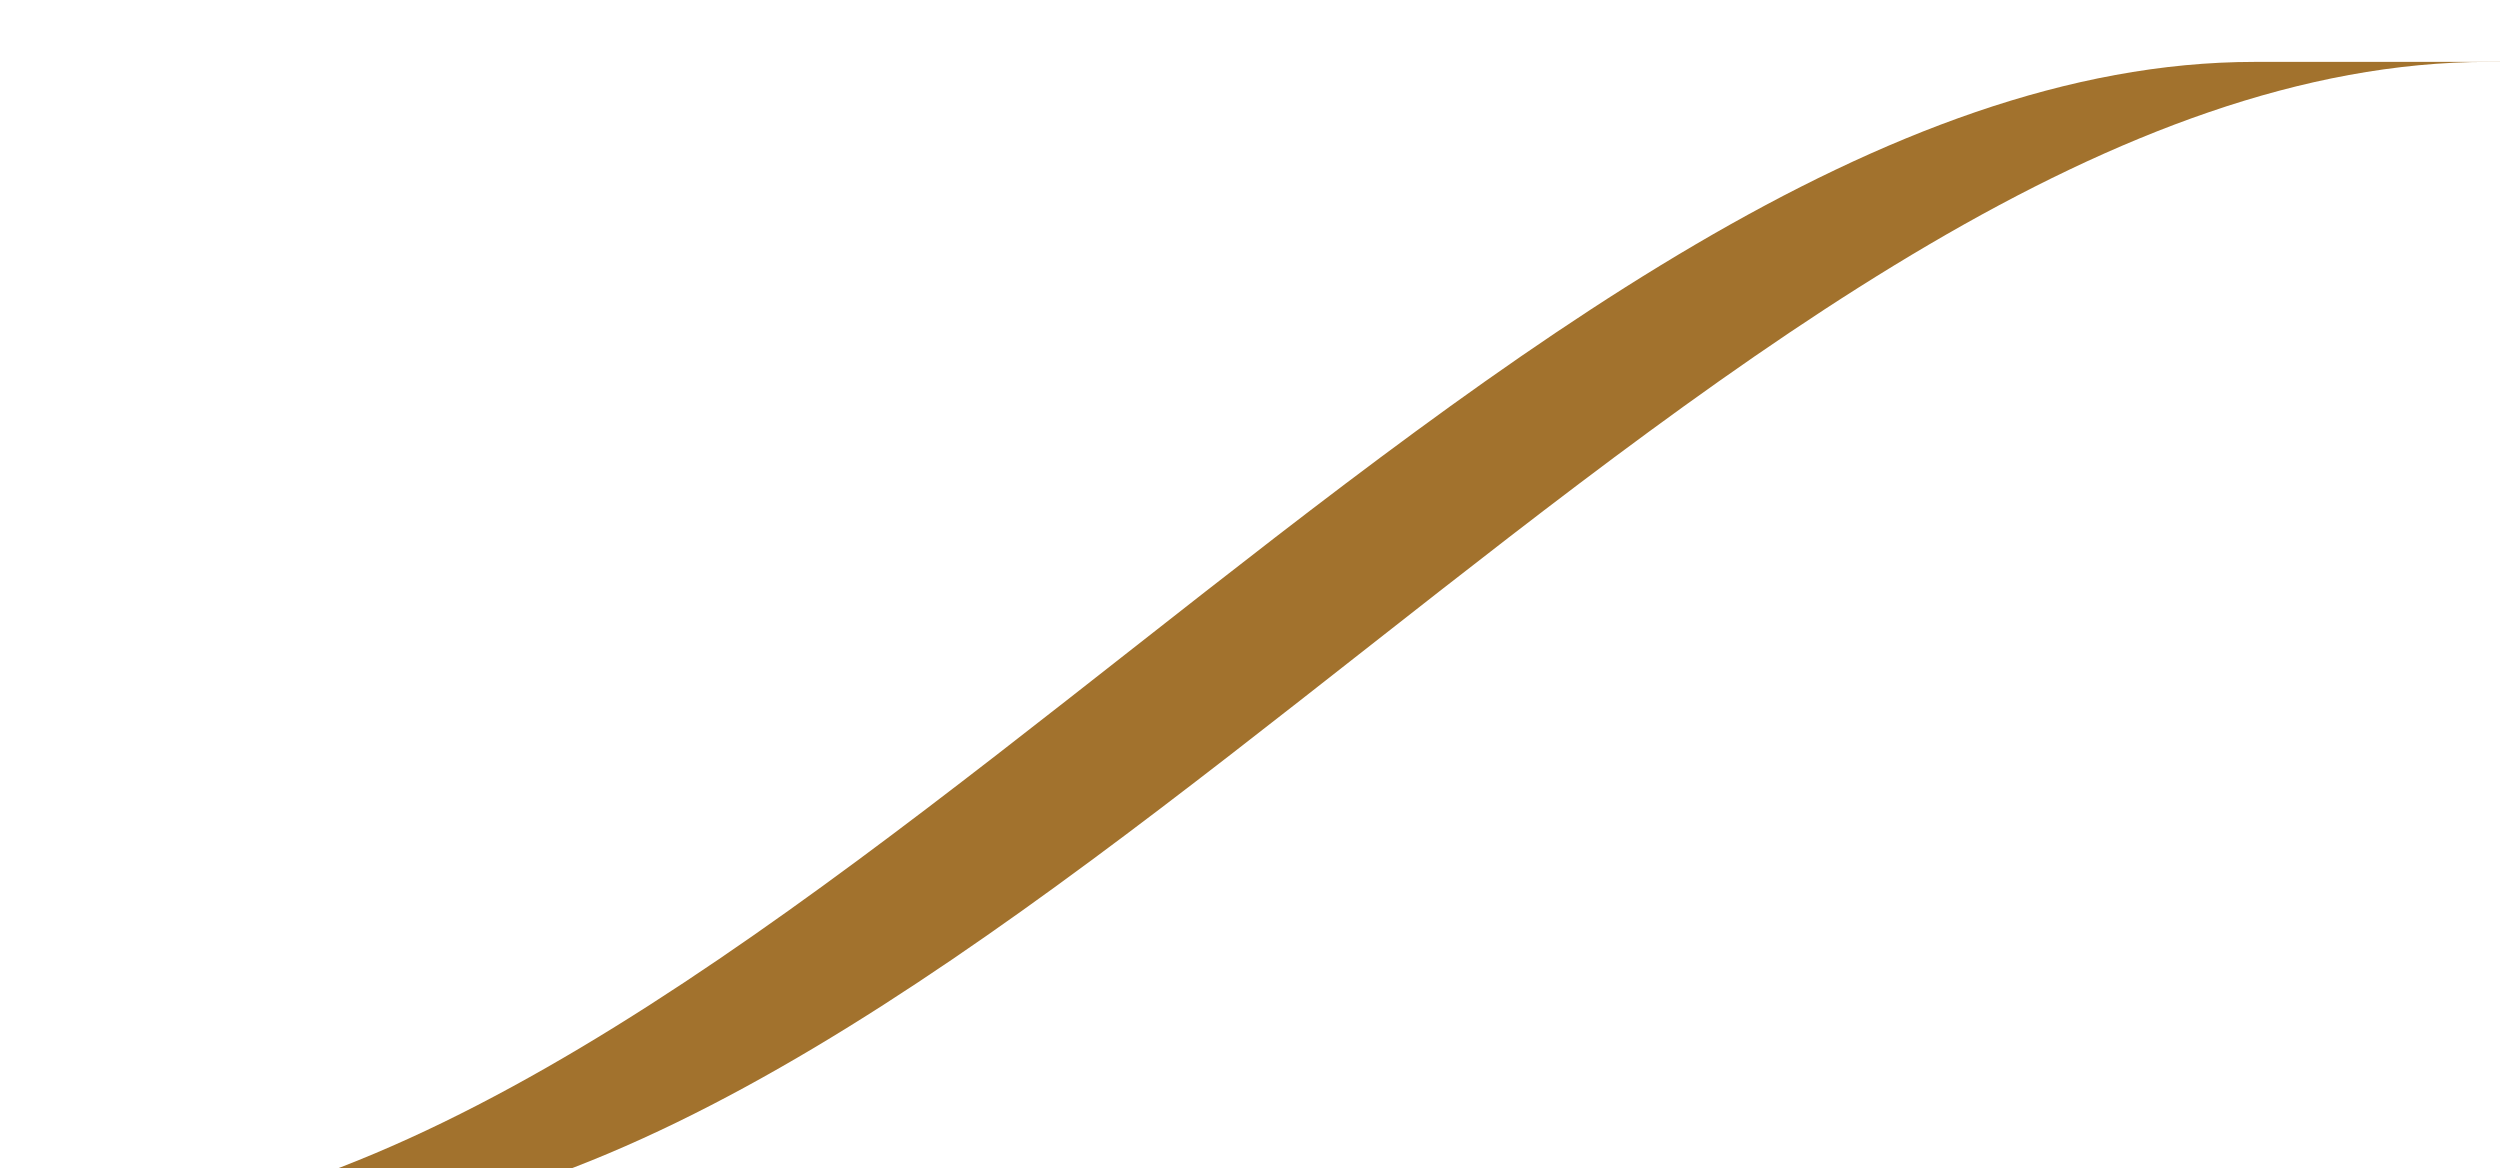 <svg xmlns="http://www.w3.org/2000/svg" xmlns:xlink="http://www.w3.org/1999/xlink" width="107" height="50" viewBox="0 0 107 50">
  <defs>
    <style>
      .cls-1 {
        fill: #a2722d;
        filter: url(#filter);
      }

      .cls-1, .cls-2 {
        fill-rule: evenodd;
      }

      .cls-2 {
        fill: #fff;
        filter: url(#filter-2);
      }
    </style>
    <filter id="filter" x="-2" y="0" width="113" height="56" filterUnits="userSpaceOnUse">
      <feOffset result="offset" dx="1.408" dy="2.649" in="SourceAlpha"/>
      <feGaussianBlur result="blur" stdDeviation="1.732"/>
      <feFlood result="flood" flood-opacity="0.1"/>
      <feComposite result="composite" operator="in" in2="blur"/>
      <feBlend result="blend" in="SourceGraphic"/>
    </filter>
    <filter id="filter-2" x="-18" y="0" width="129" height="56" filterUnits="userSpaceOnUse">
      <feOffset result="offset" dx="1.408" dy="2.649" in="SourceAlpha"/>
      <feGaussianBlur result="blur" stdDeviation="1.732"/>
      <feFlood result="flood" flood-opacity="0.1"/>
      <feComposite result="composite" operator="in" in2="blur"/>
      <feBlend result="blend" in="SourceGraphic"/>
    </filter>
  </defs>
  <path id="_1" data-name="1" class="cls-1" d="M107,50V0H95.094c-31.8,0-64.22,50-95,50H107Z"/>
  <path id="_2" data-name="2" class="cls-2" d="M-17,50H10.094c30.78,0,63.2-50,95-50H107V50H-17Z"/>
</svg>

